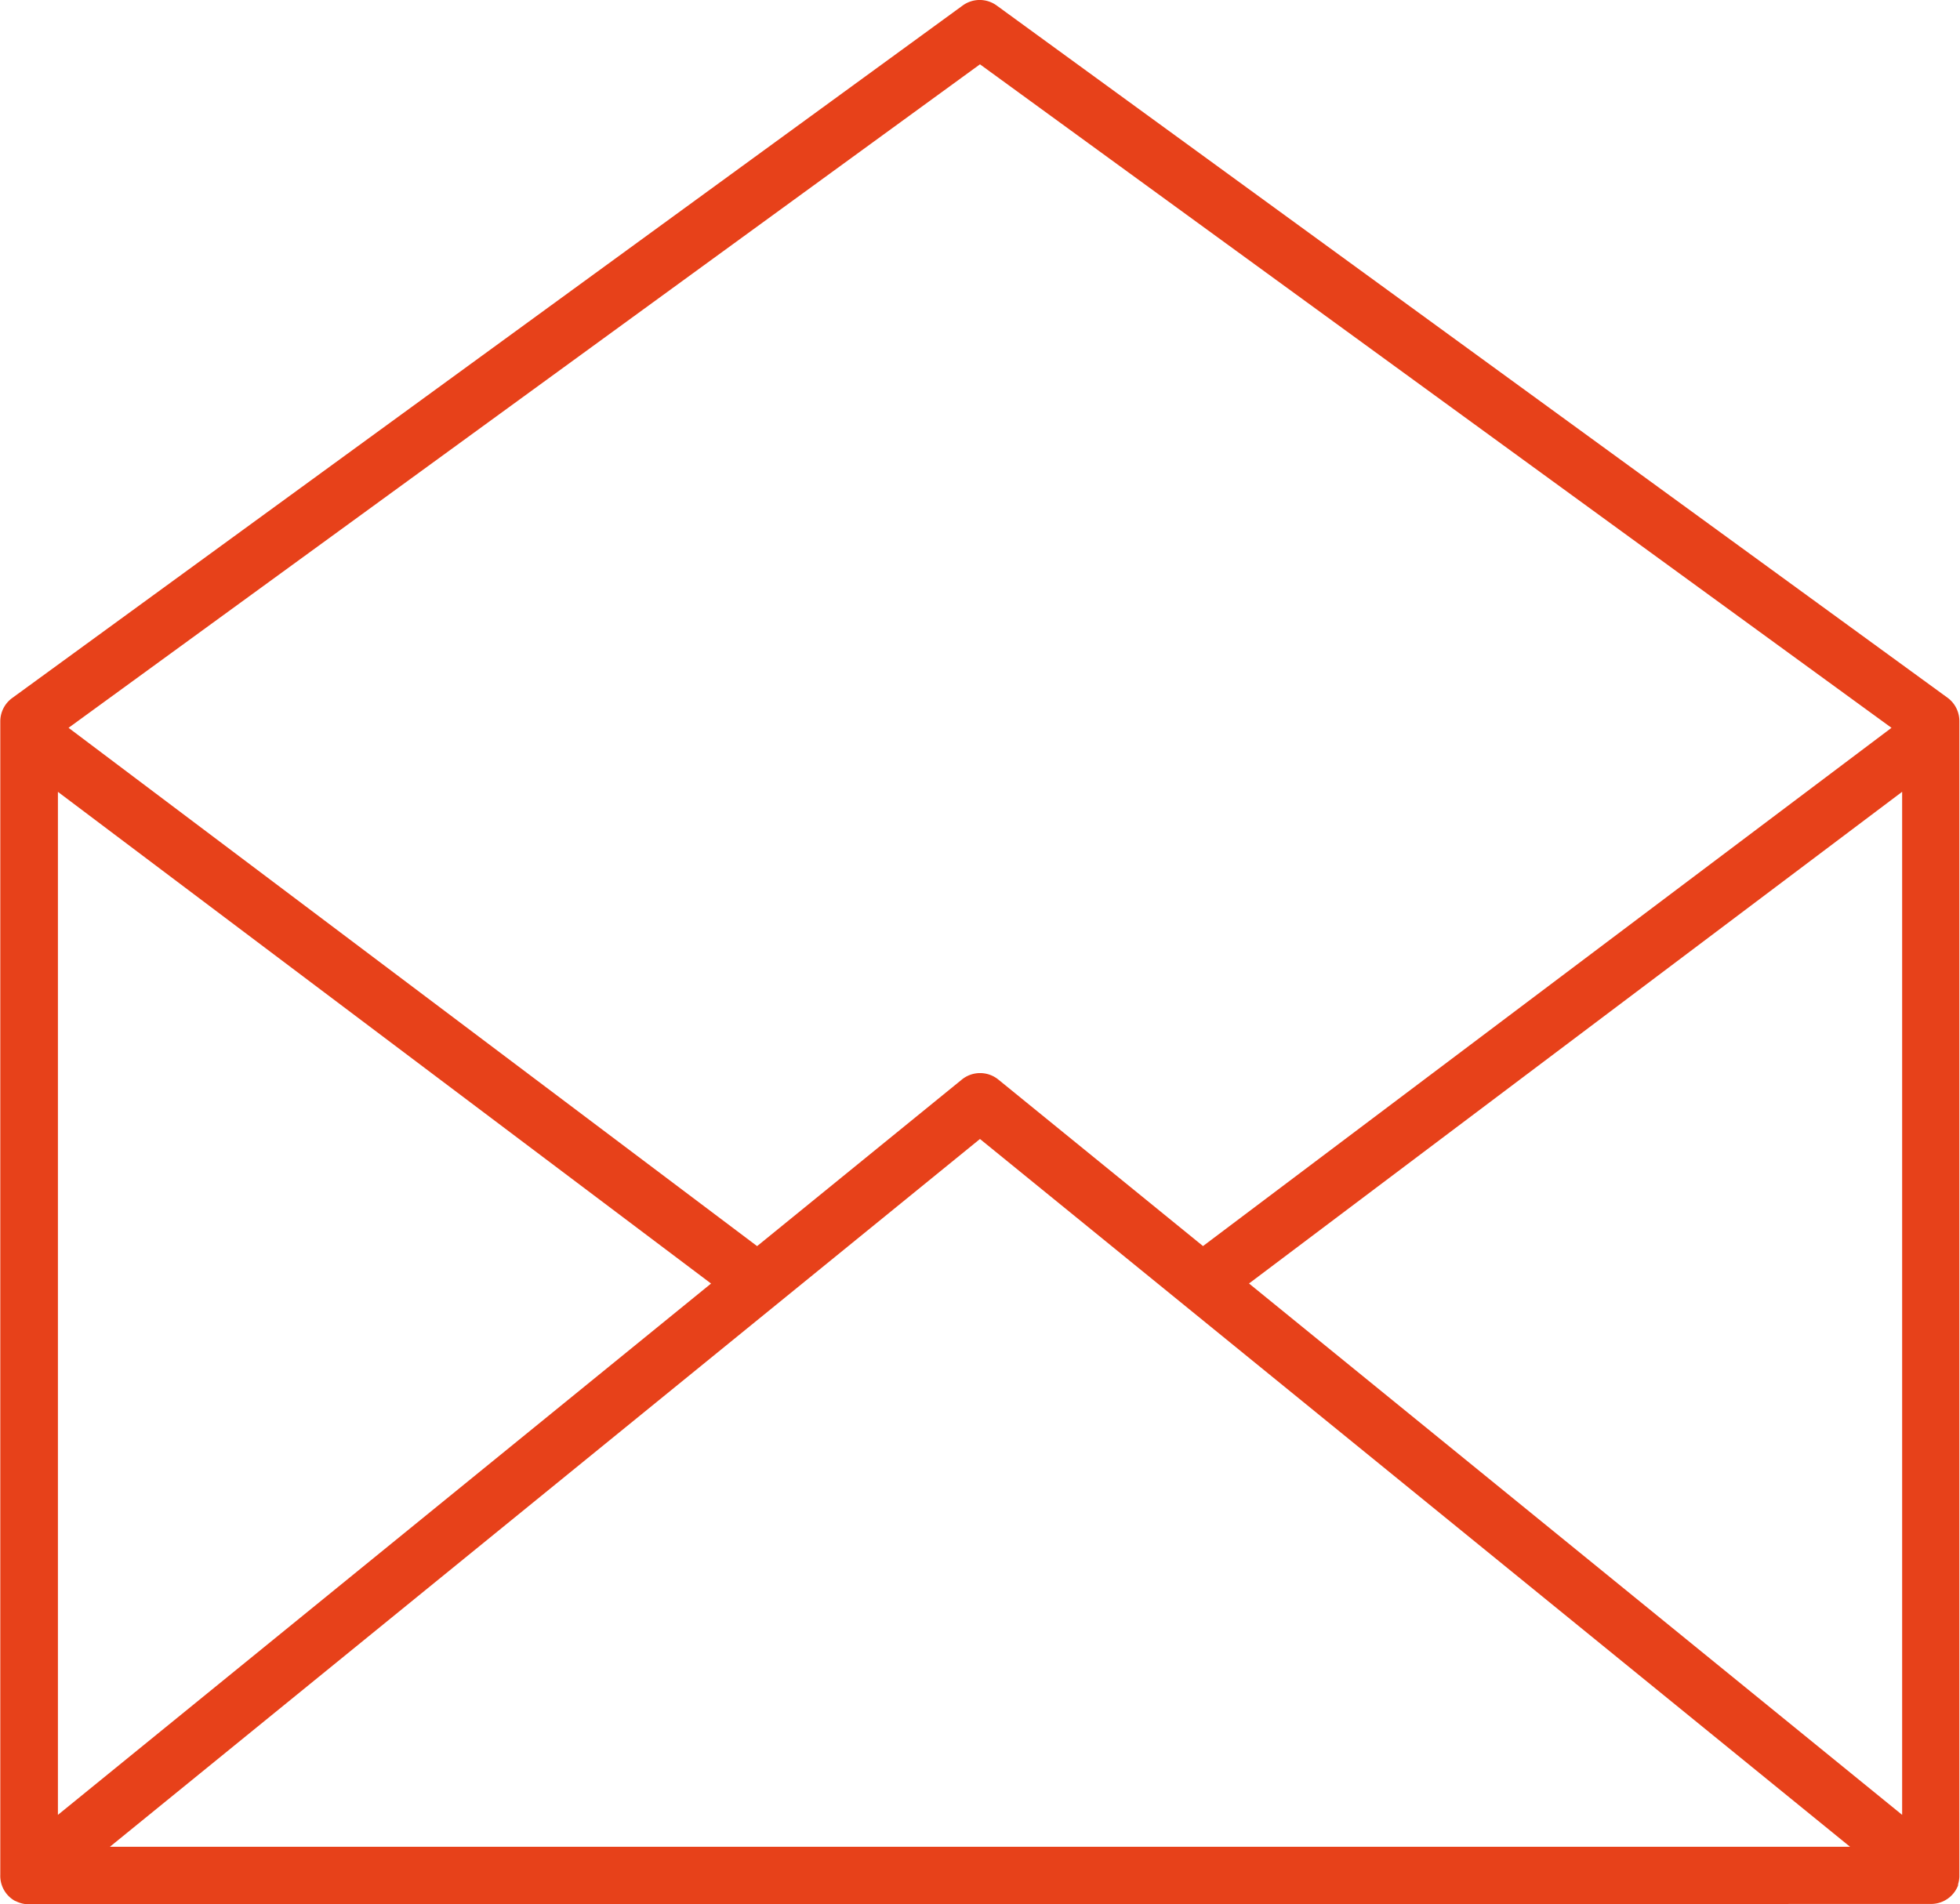 <svg xmlns="http://www.w3.org/2000/svg" width="33.877" height="32.92" viewBox="0 0 33.877 32.92">
  <path id="Shape_20" data-name="Shape 20" d="M378.563,554.908h0a.5.5,0,0,1-.233-.057h0l-.006,0a.495.495,0,0,1-.257-.452v-19.94a.5.5,0,0,1,.2-.4L394.7,522.084a.5.5,0,0,1,.59,0l16.438,11.969a.5.5,0,0,1,.2.4V554.4a.494.494,0,0,1-.022.16v0l0,.008v0l0,.005,0,.008v0a.5.5,0,0,1-.467.321Zm31.476-.994L395,541.678l-15.039,12.236Zm.9-.552V535.676l-11.289,8.5Zm-31.876,0,11.289-9.185-11.289-8.5Zm12.085-9.832,3.537-2.878a.5.5,0,0,1,.634,0l3.536,2.877,11.9-8.959L395,523.1l-15.753,11.47Z" transform="translate(-378.062 -521.988)" fill="#e7411a"/>
</svg>
